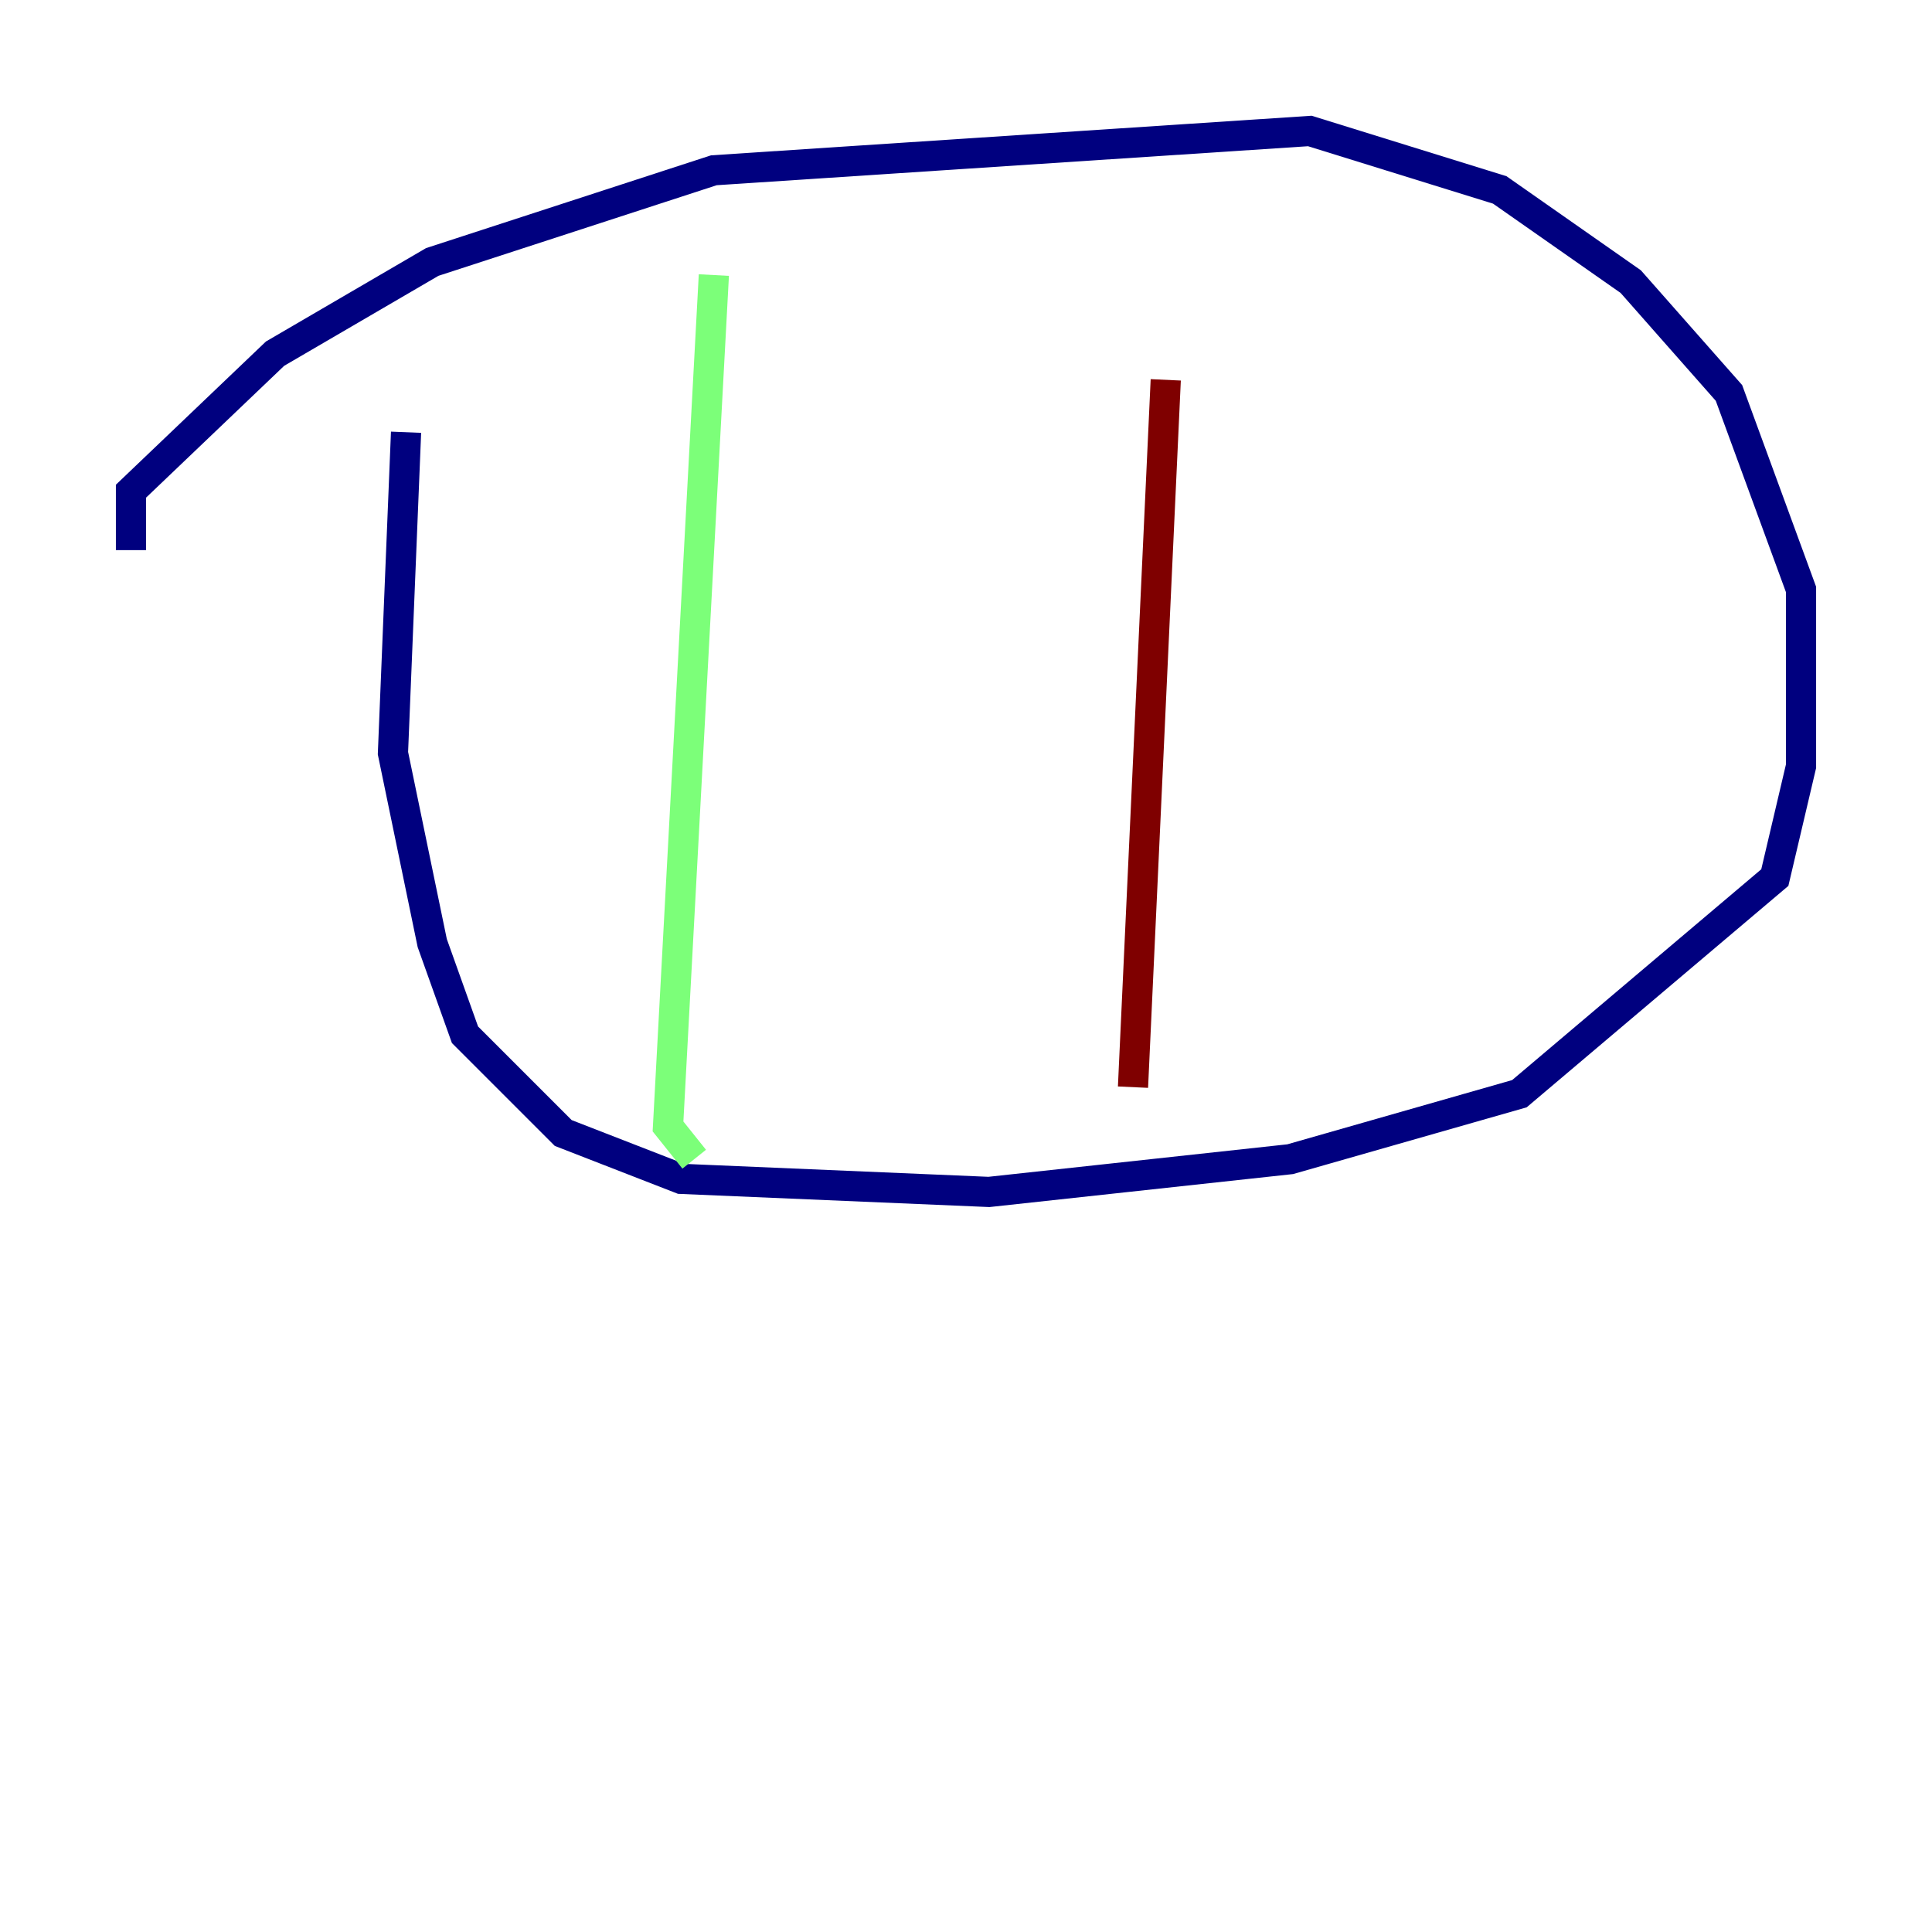 <?xml version="1.0" encoding="utf-8" ?>
<svg baseProfile="tiny" height="128" version="1.2" viewBox="0,0,128,128" width="128" xmlns="http://www.w3.org/2000/svg" xmlns:ev="http://www.w3.org/2001/xml-events" xmlns:xlink="http://www.w3.org/1999/xlink"><defs /><polyline fill="none" points="8.678,36.447 8.678,32.542 18.224,23.43 28.637,17.356 47.295,11.281 86.78,8.678 99.363,12.583 108.041,18.658 114.549,26.034 119.322,39.051 119.322,50.766 117.586,58.142 100.664,72.461 85.478,76.8 65.519,78.969 45.125,78.102 37.315,75.064 30.807,68.556 28.637,62.481 26.034,49.898 26.902,28.637" stroke="#00007f" stroke-width="2" /><polyline fill="none" points="47.295,18.224 44.258,74.63 45.993,76.8" stroke="#7cff79" stroke-width="2" /><polyline fill="none" points="77.234,25.166 75.064,72.027" stroke="#7f0000" stroke-width="2" /></svg>